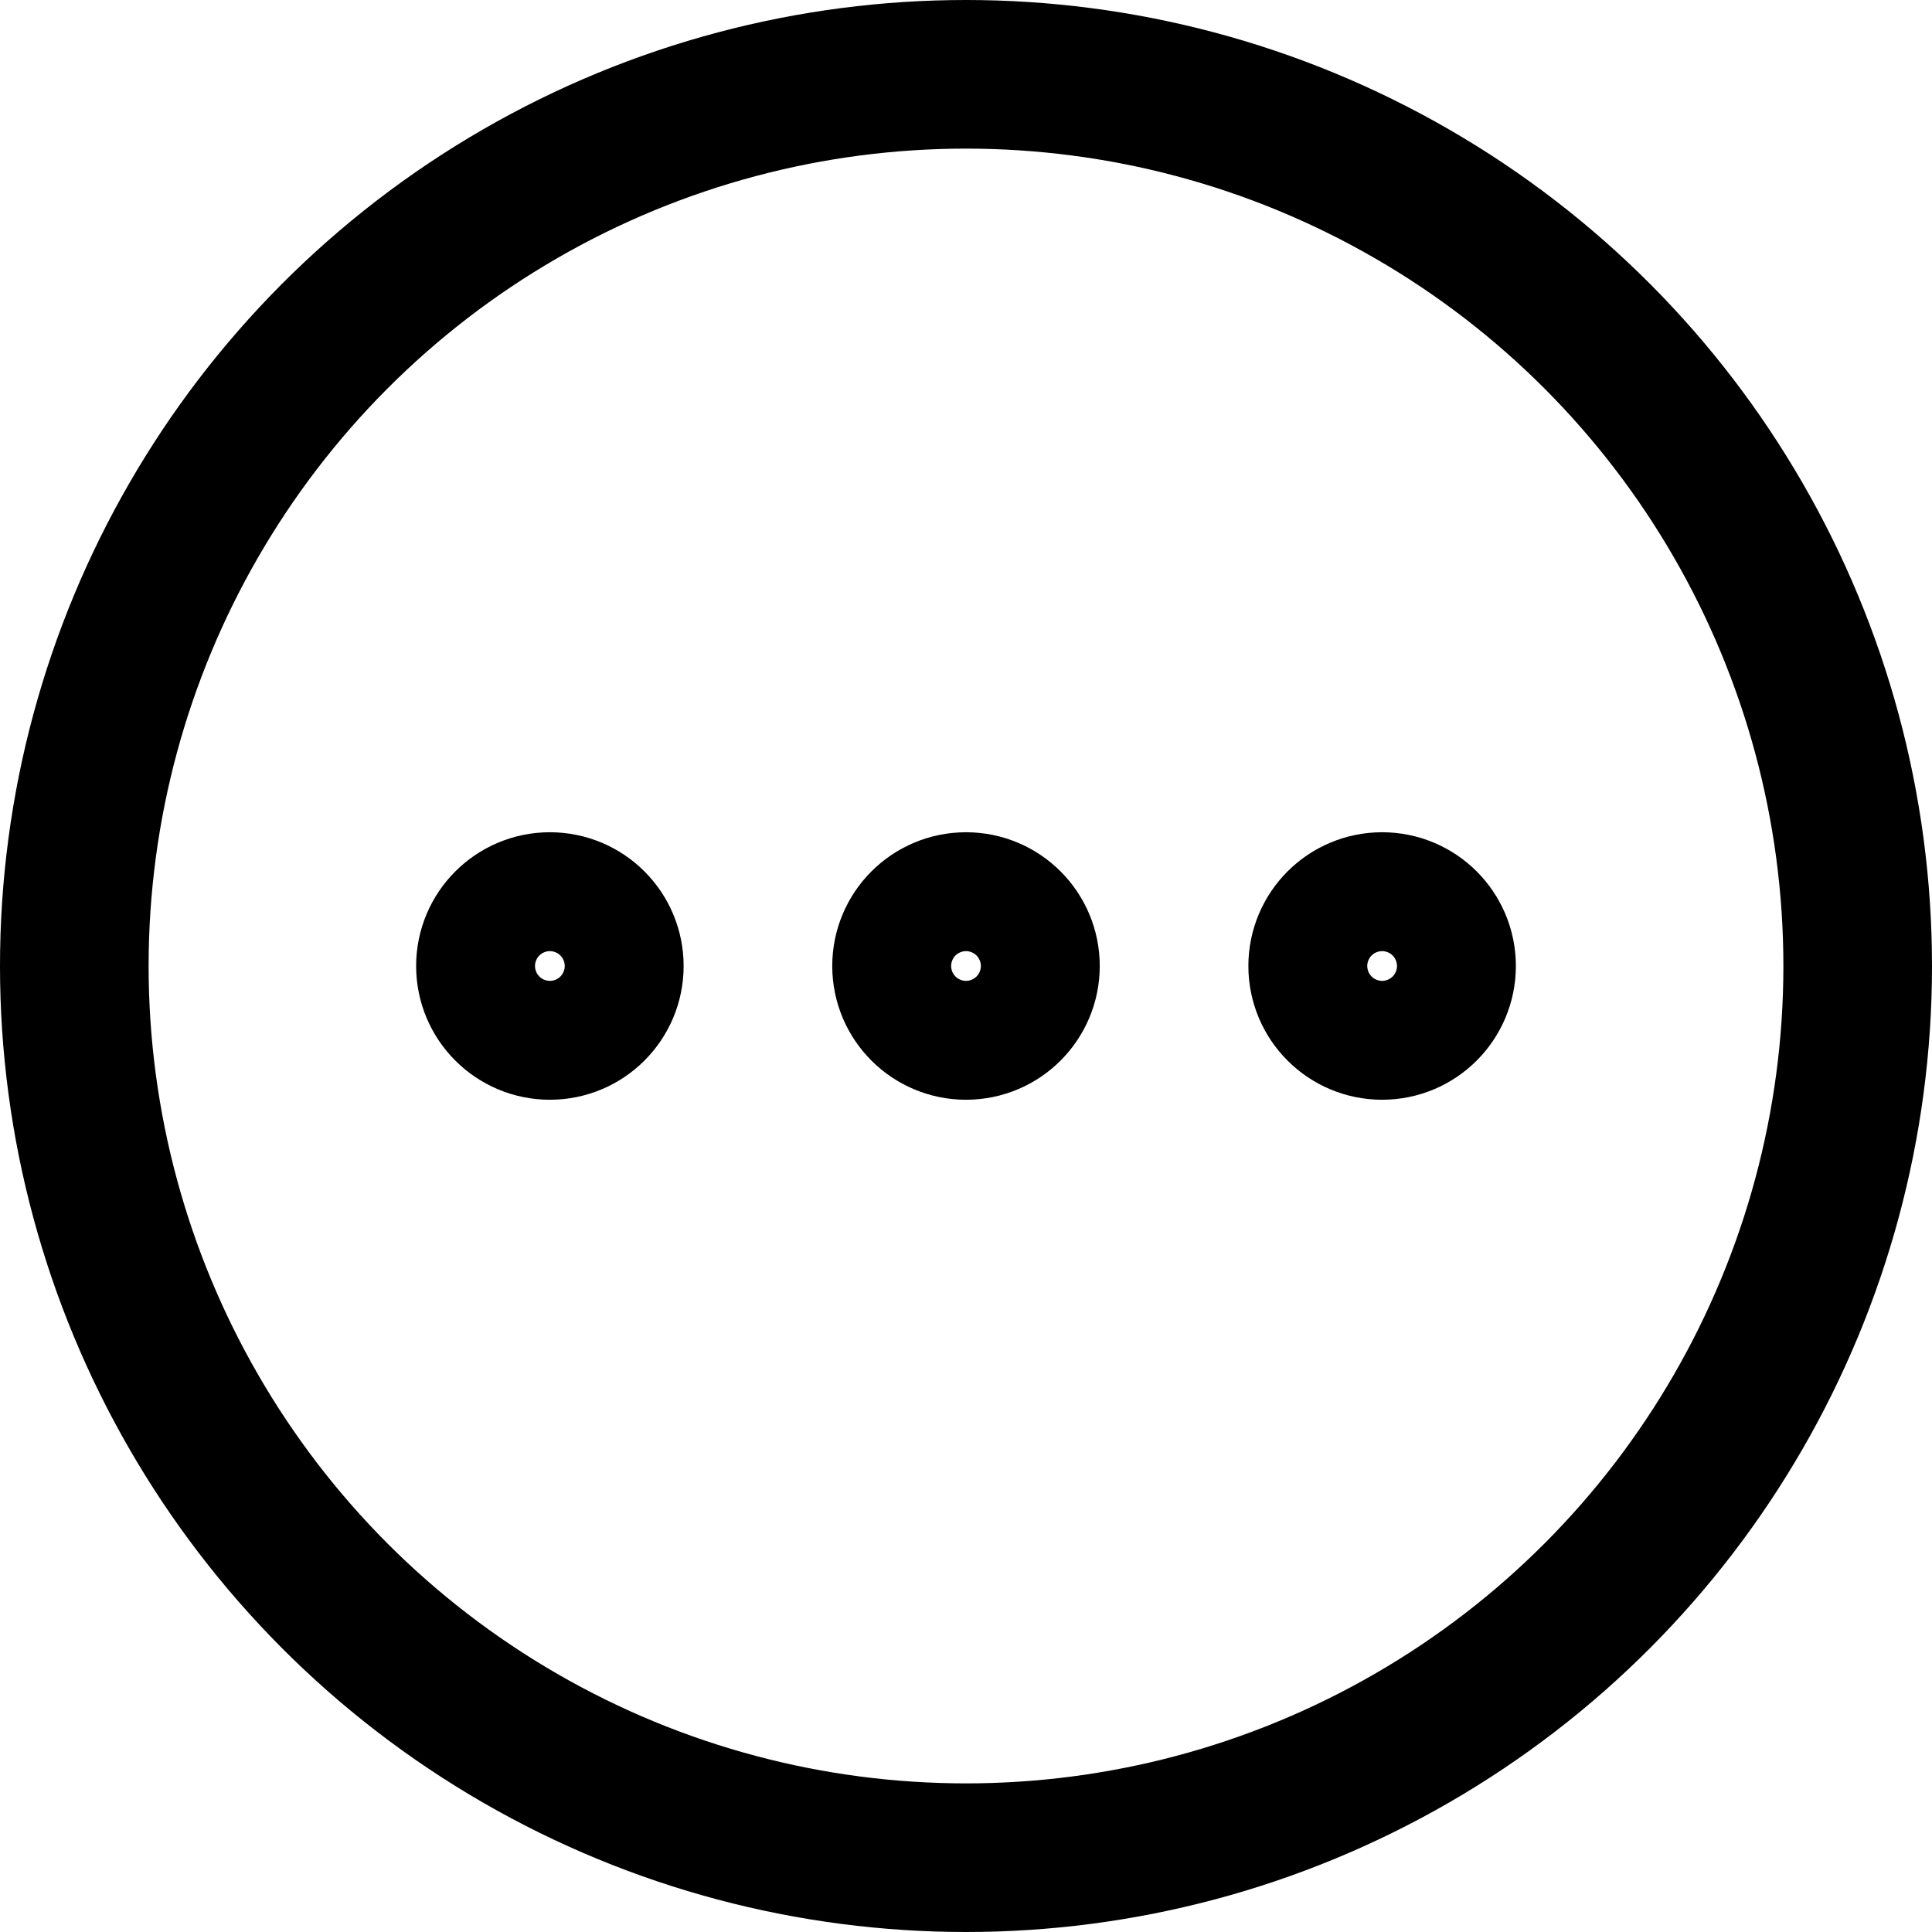 <?xml version="1.0" encoding="utf-8"?>
<!DOCTYPE svg PUBLIC "-//W3C//DTD SVG 1.1//EN"
                     "http://www.w3.org/Graphics/SVG/1.1/DTD/svg11.dtd">

<svg version="1.1" xmlns="http://www.w3.org/2000/svg" viewBox="0 0 13 13" width="13" height="13">

<style type="text/css">
	* { fill: transparent; stroke: -apple-system-secondary-label; }
</style>

<circle cx="6.5" cy="6.5" r="6"/>
<circle cx="3.7" cy="6.5" r="0.4"/>
<circle cx="6.5" cy="6.5" r="0.4"/>
<circle cx="9.3" cy="6.5" r="0.4"/>


</svg>
